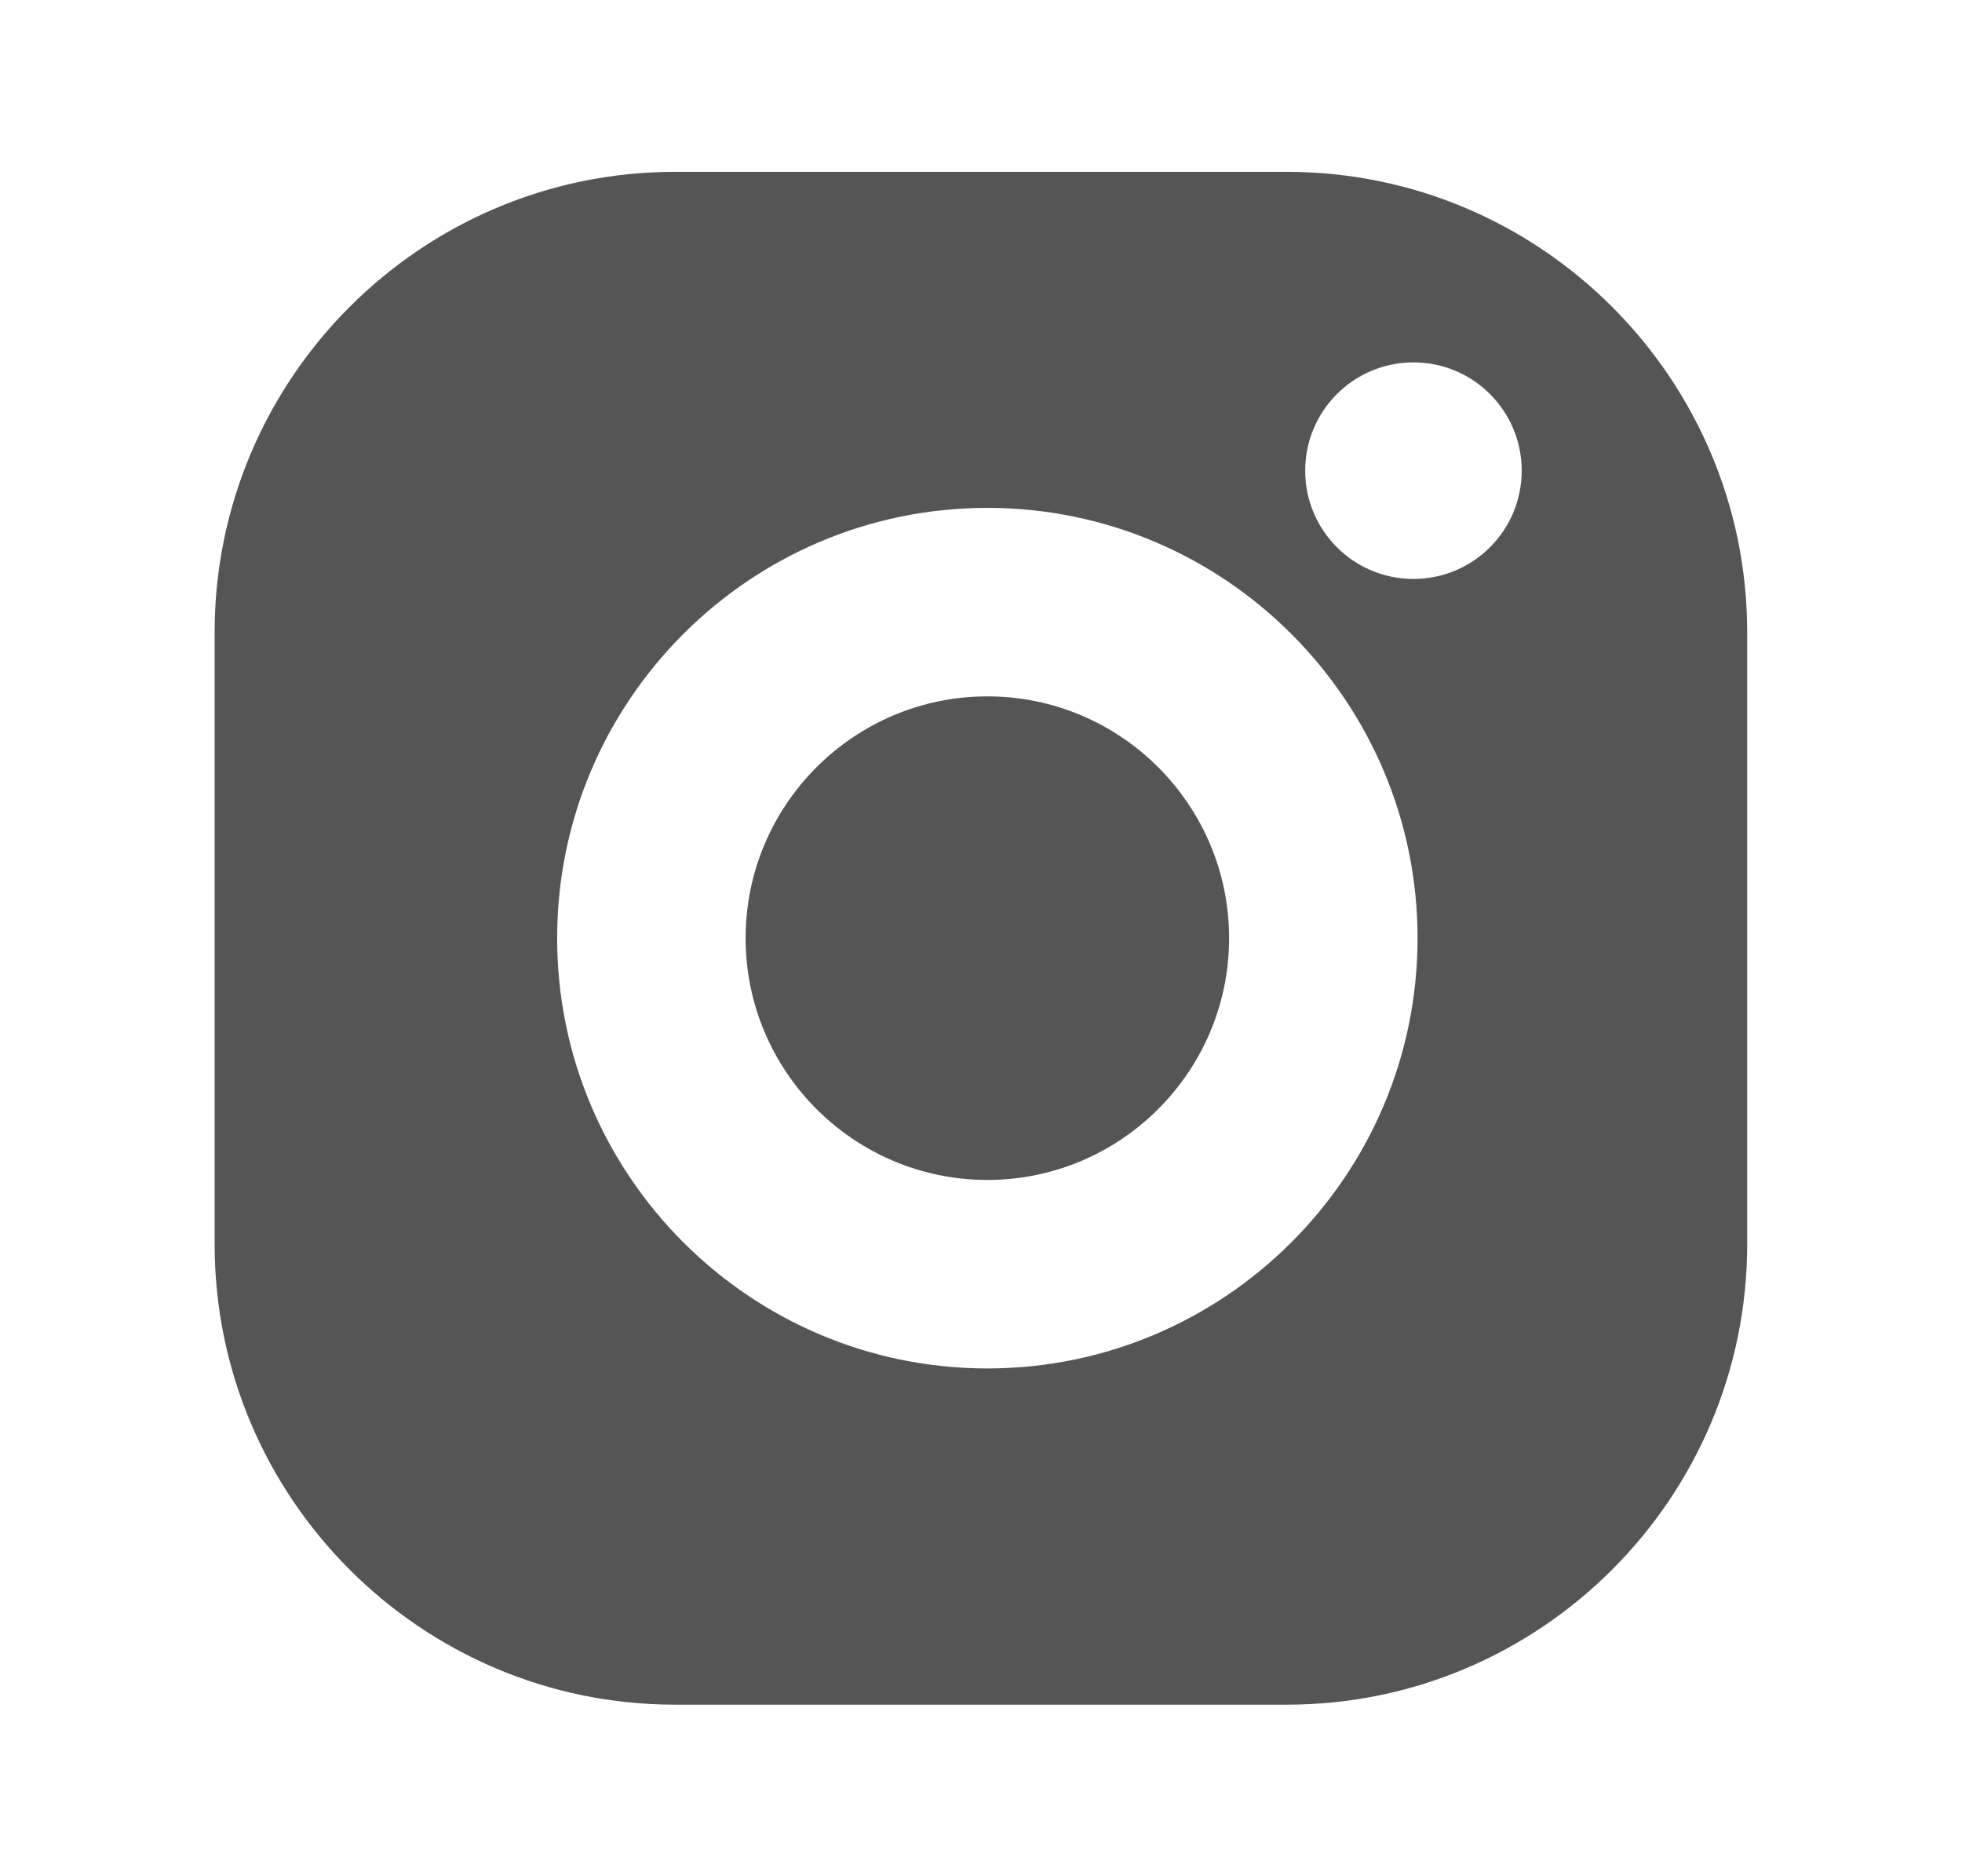<?xml version="1.0" encoding="UTF-8"?>
<svg id="Layer_1" data-name="Layer 1" xmlns="http://www.w3.org/2000/svg" viewBox="0 0 104.94 100.34">
  <defs>
    <style>
      .cls-1 {
        fill: #565555;
      }
    </style>
  </defs>
  <g id="ELEMENTS">
    <path class="cls-1" d="M52.81,37.24c-7.13,0-12.93,5.8-12.93,12.93s5.8,12.93,12.93,12.93,12.93-5.8,12.93-12.93-5.8-12.93-12.93-12.93Z"/>
    <path class="cls-1" d="M68.83,9.19H36.1c-13.57,0-24.62,11.05-24.62,24.62v32.73c0,13.57,11.05,24.62,24.62,24.62h32.73c13.57,0,24.62-11.05,24.62-24.62V33.81c0-13.57-11.05-24.62-24.62-24.62Zm-16.02,63.99c-12.69,0-23.01-10.32-23.01-23.01s10.32-23.01,23.01-23.01,23.01,10.32,23.01,23.01-10.32,23.01-23.01,23.01Zm22.79-42.22c-3.2,0-5.79-2.59-5.79-5.79s2.59-5.79,5.79-5.79,5.79,2.59,5.79,5.79-2.59,5.79-5.79,5.79Z"/>
  </g>
</svg>